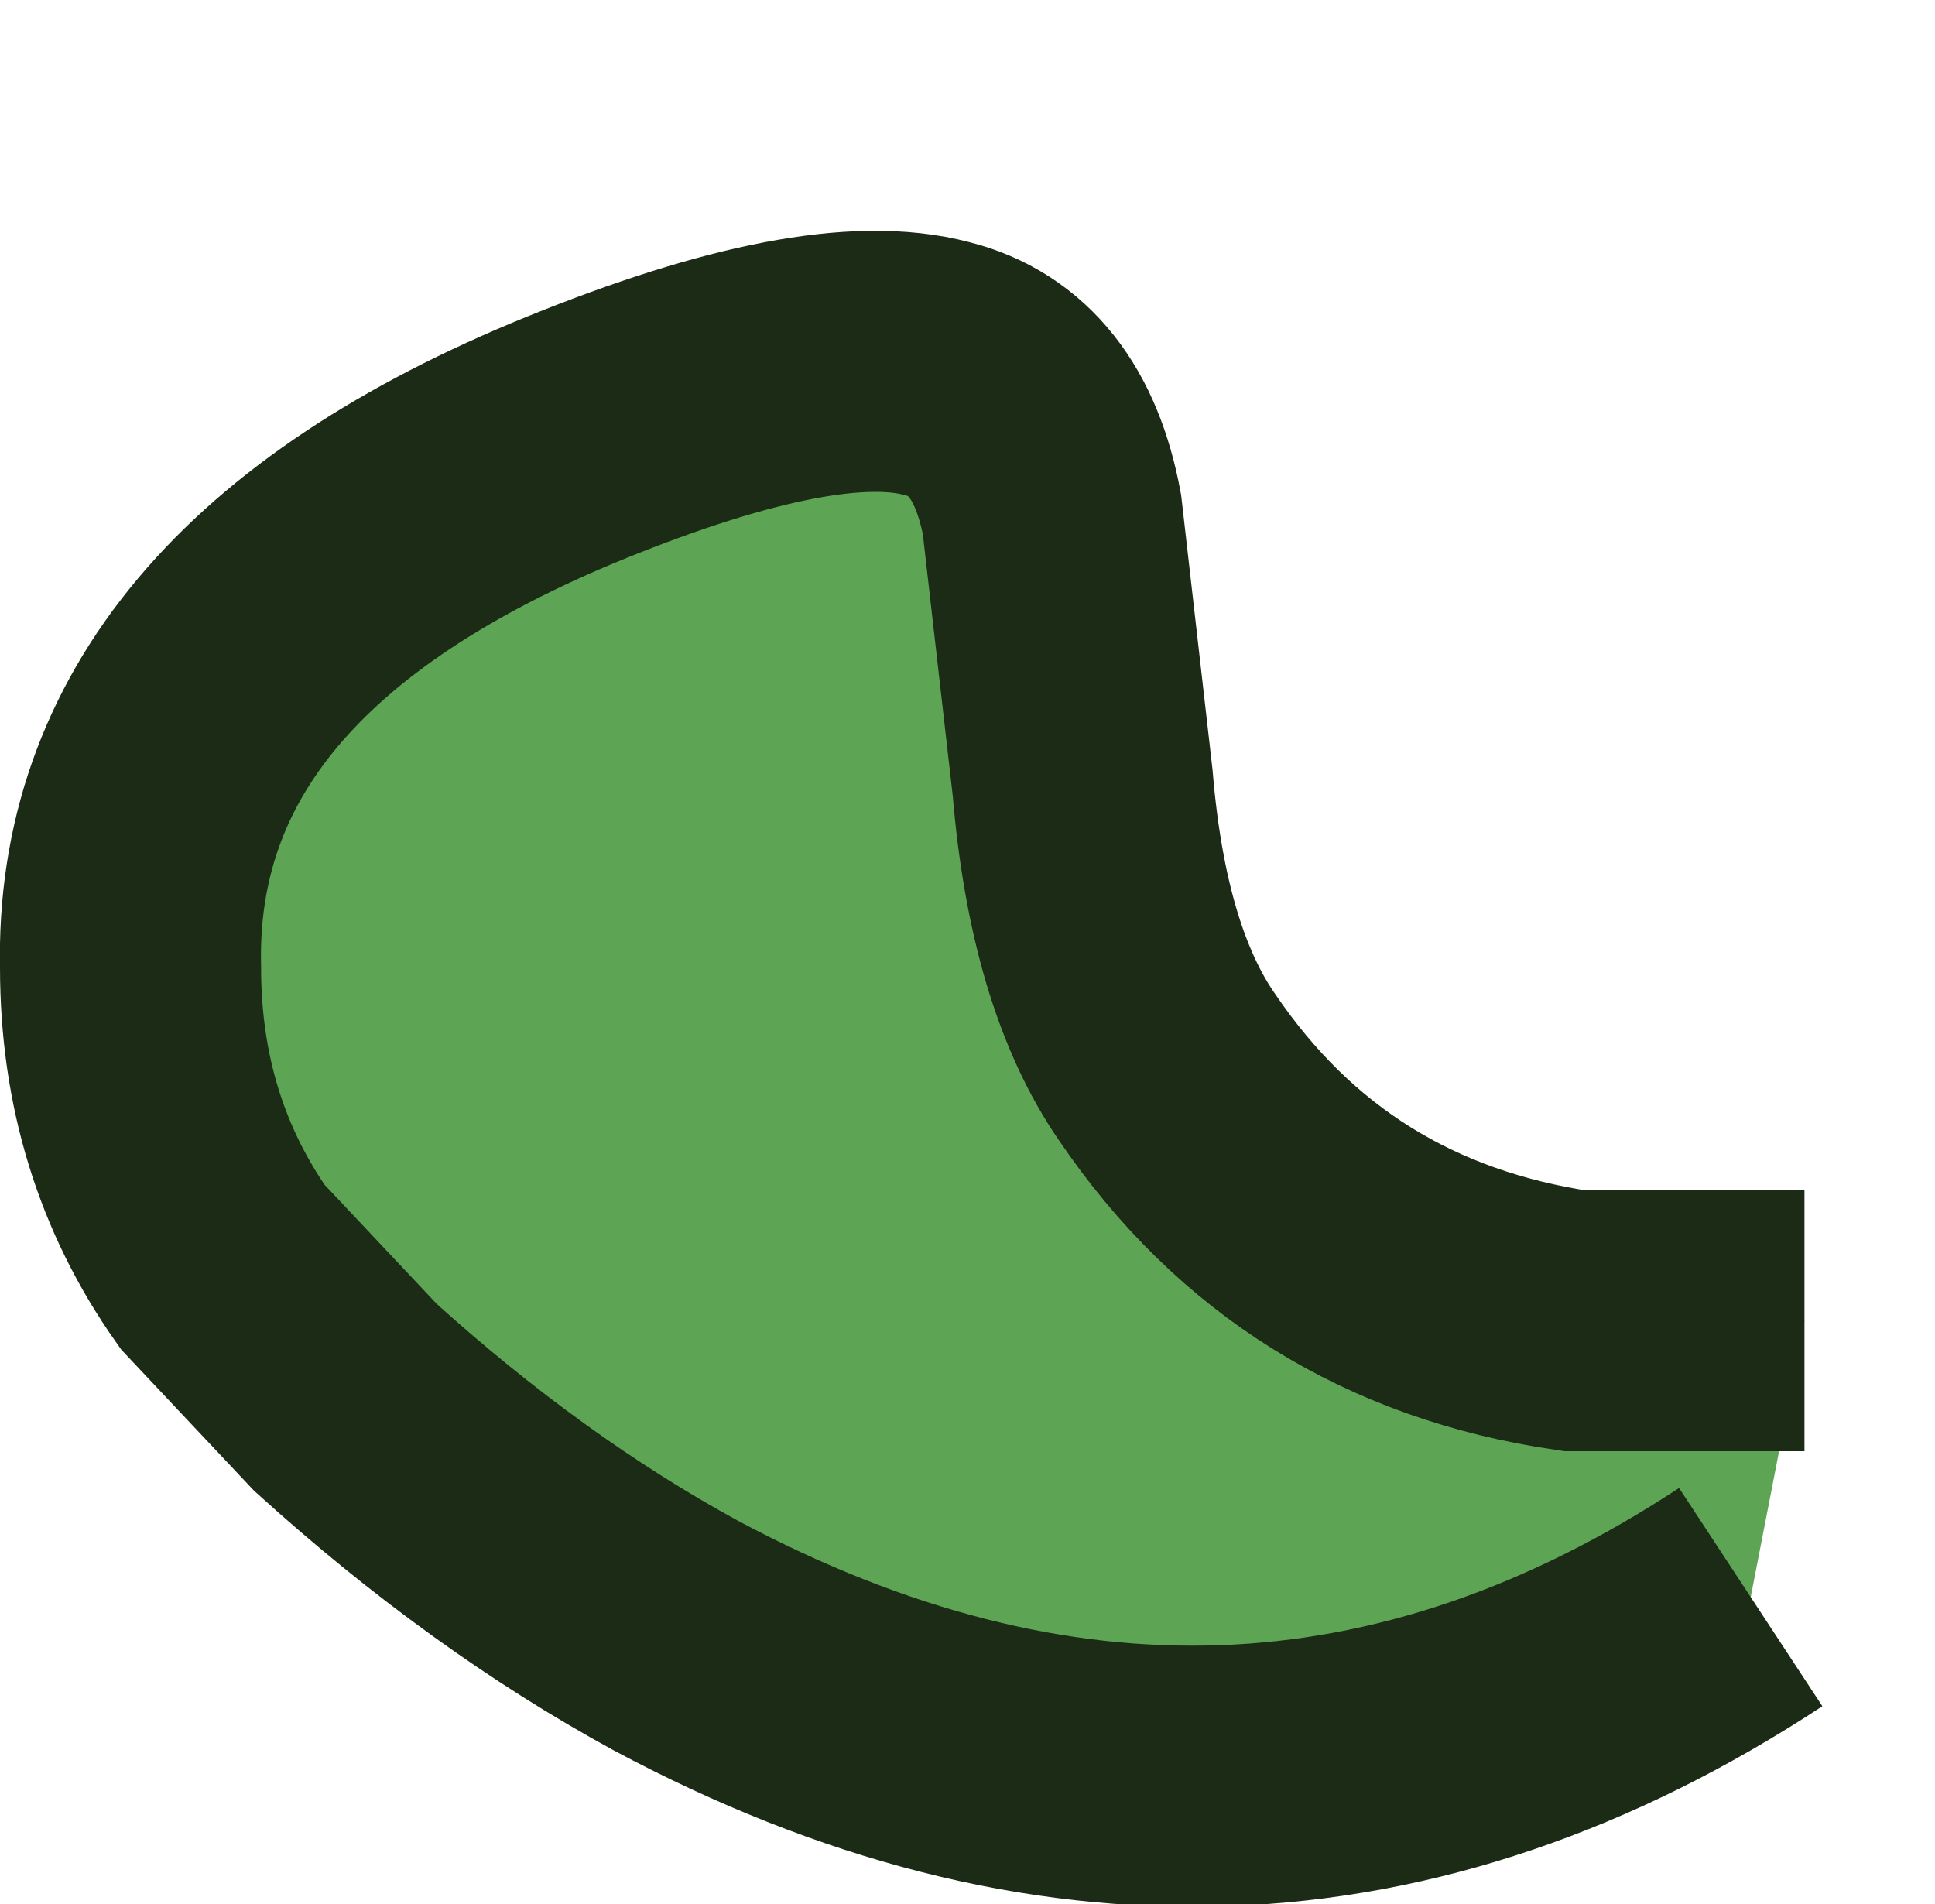 <?xml version="1.0" encoding="UTF-8" standalone="no"?>
<svg xmlns:ffdec="https://www.free-decompiler.com/flash" xmlns:xlink="http://www.w3.org/1999/xlink" ffdec:objectType="shape" height="12.4px" width="12.6px" xmlns="http://www.w3.org/2000/svg">
  <g transform="matrix(1.0, 0.0, 0.0, 1.0, -18.2, -39.8)">
    <path d="M29.95 48.4 L29.6 50.2 Q26.25 52.4 22.6 50.45 21.5 49.85 20.45 48.9 L19.65 48.05 Q19.05 47.2 19.05 46.1 19.0 43.85 21.95 42.65 23.55 42.0 24.3 42.2 24.9 42.35 25.05 43.15 L25.25 44.9 Q25.35 46.1 25.8 46.75 26.75 48.15 28.45 48.4 L29.95 48.4" fill="#5da555" fill-rule="evenodd" stroke="none"/>
    <path d="M29.95 48.4 L28.45 48.4 Q26.75 48.15 25.8 46.75 25.35 46.1 25.25 44.9 L25.05 43.15 Q24.9 42.35 24.3 42.2 23.55 42.0 21.95 42.65 19.0 43.85 19.05 46.1 19.05 47.2 19.65 48.05 L20.45 48.9 Q21.5 49.85 22.6 50.45 26.25 52.4 29.6 50.2" fill="none" stroke="#1b2b16" stroke-linecap="butt" stroke-linejoin="miter-clip" stroke-miterlimit="4.0" stroke-width="1.7"/>
  </g>
</svg>

